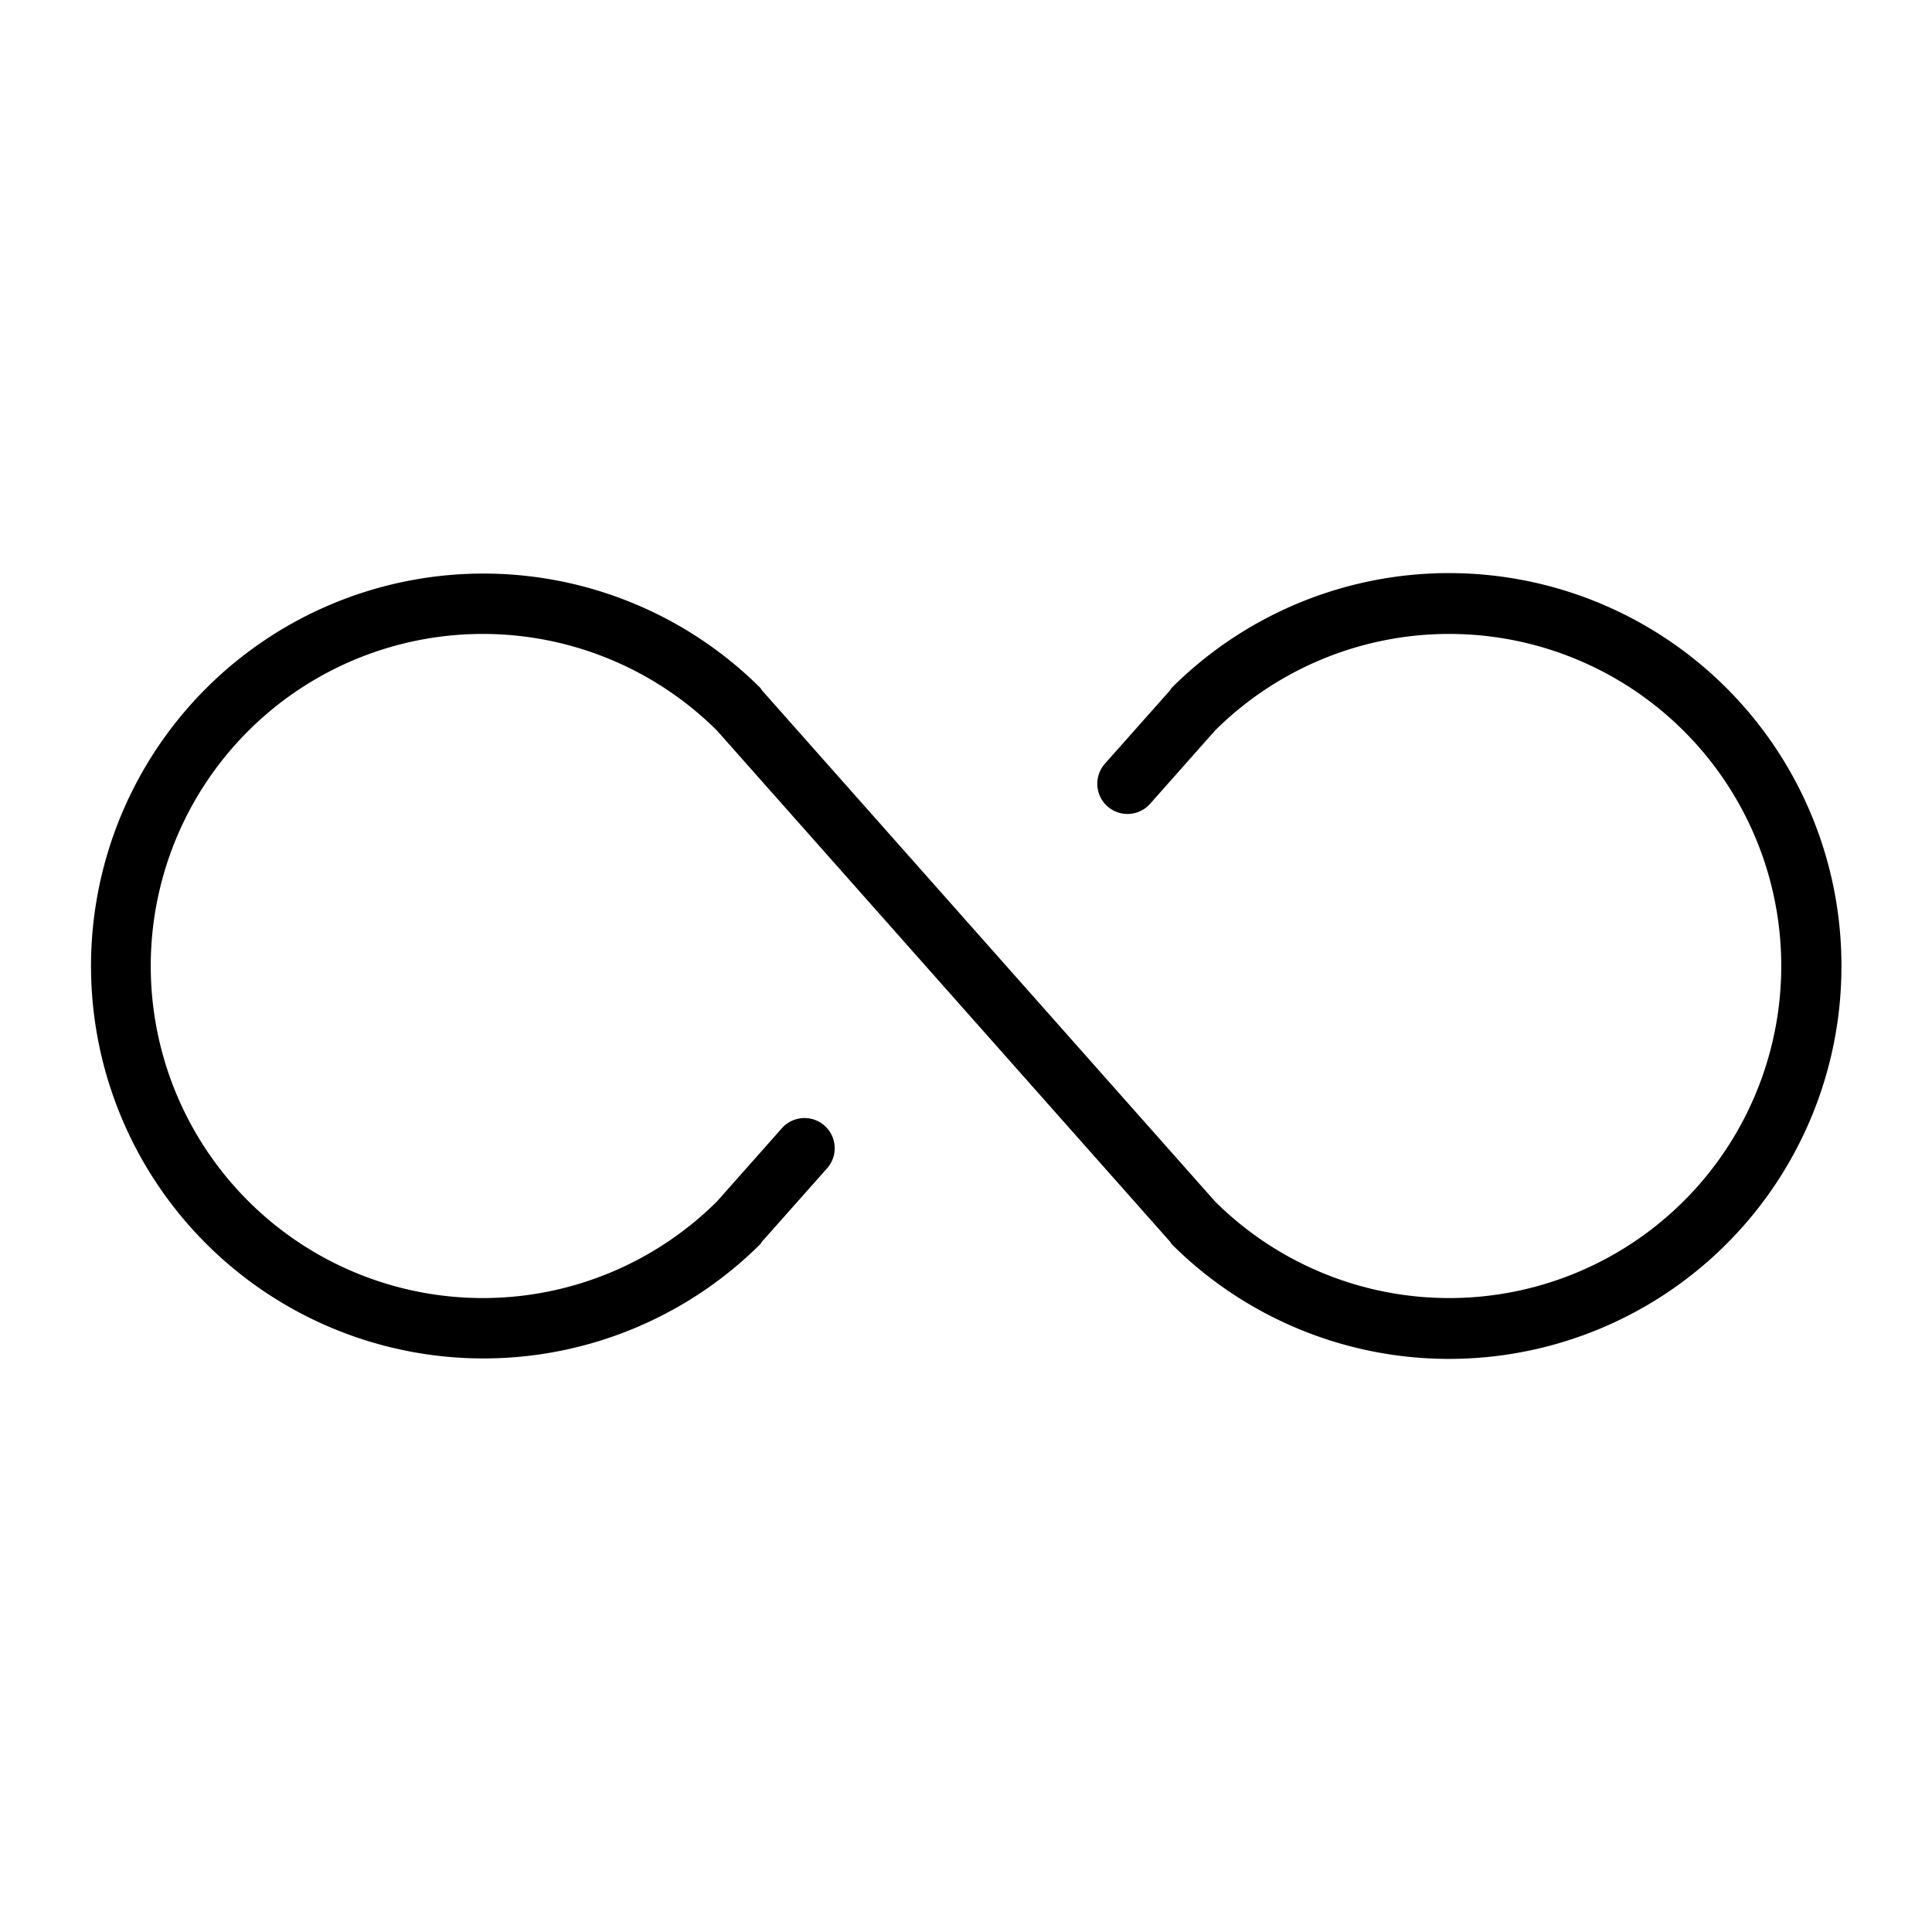 <svg xmlns="http://www.w3.org/2000/svg" viewBox="0 0 256 256" fill="currentColor"><path d="M244,128a52,52,0,0,1-88.8,36.8c0-.1-.1-.1-.1-.2L95,96.8a44,44,0,1,0,0,62.4l8.6-9.7a4,4,0,1,1,6,5.3l-8.7,9.8c0,.1-.1.1-.1.2a52,52,0,1,1,0-73.6c0,.1.1.1.1.2L161,159.2a44,44,0,1,0,0-62.4l-8.6,9.7a4,4,0,1,1-6-5.3l8.7-9.8c0-.1.1-.1.1-.2A52,52,0,0,1,244,128Z"/></svg>